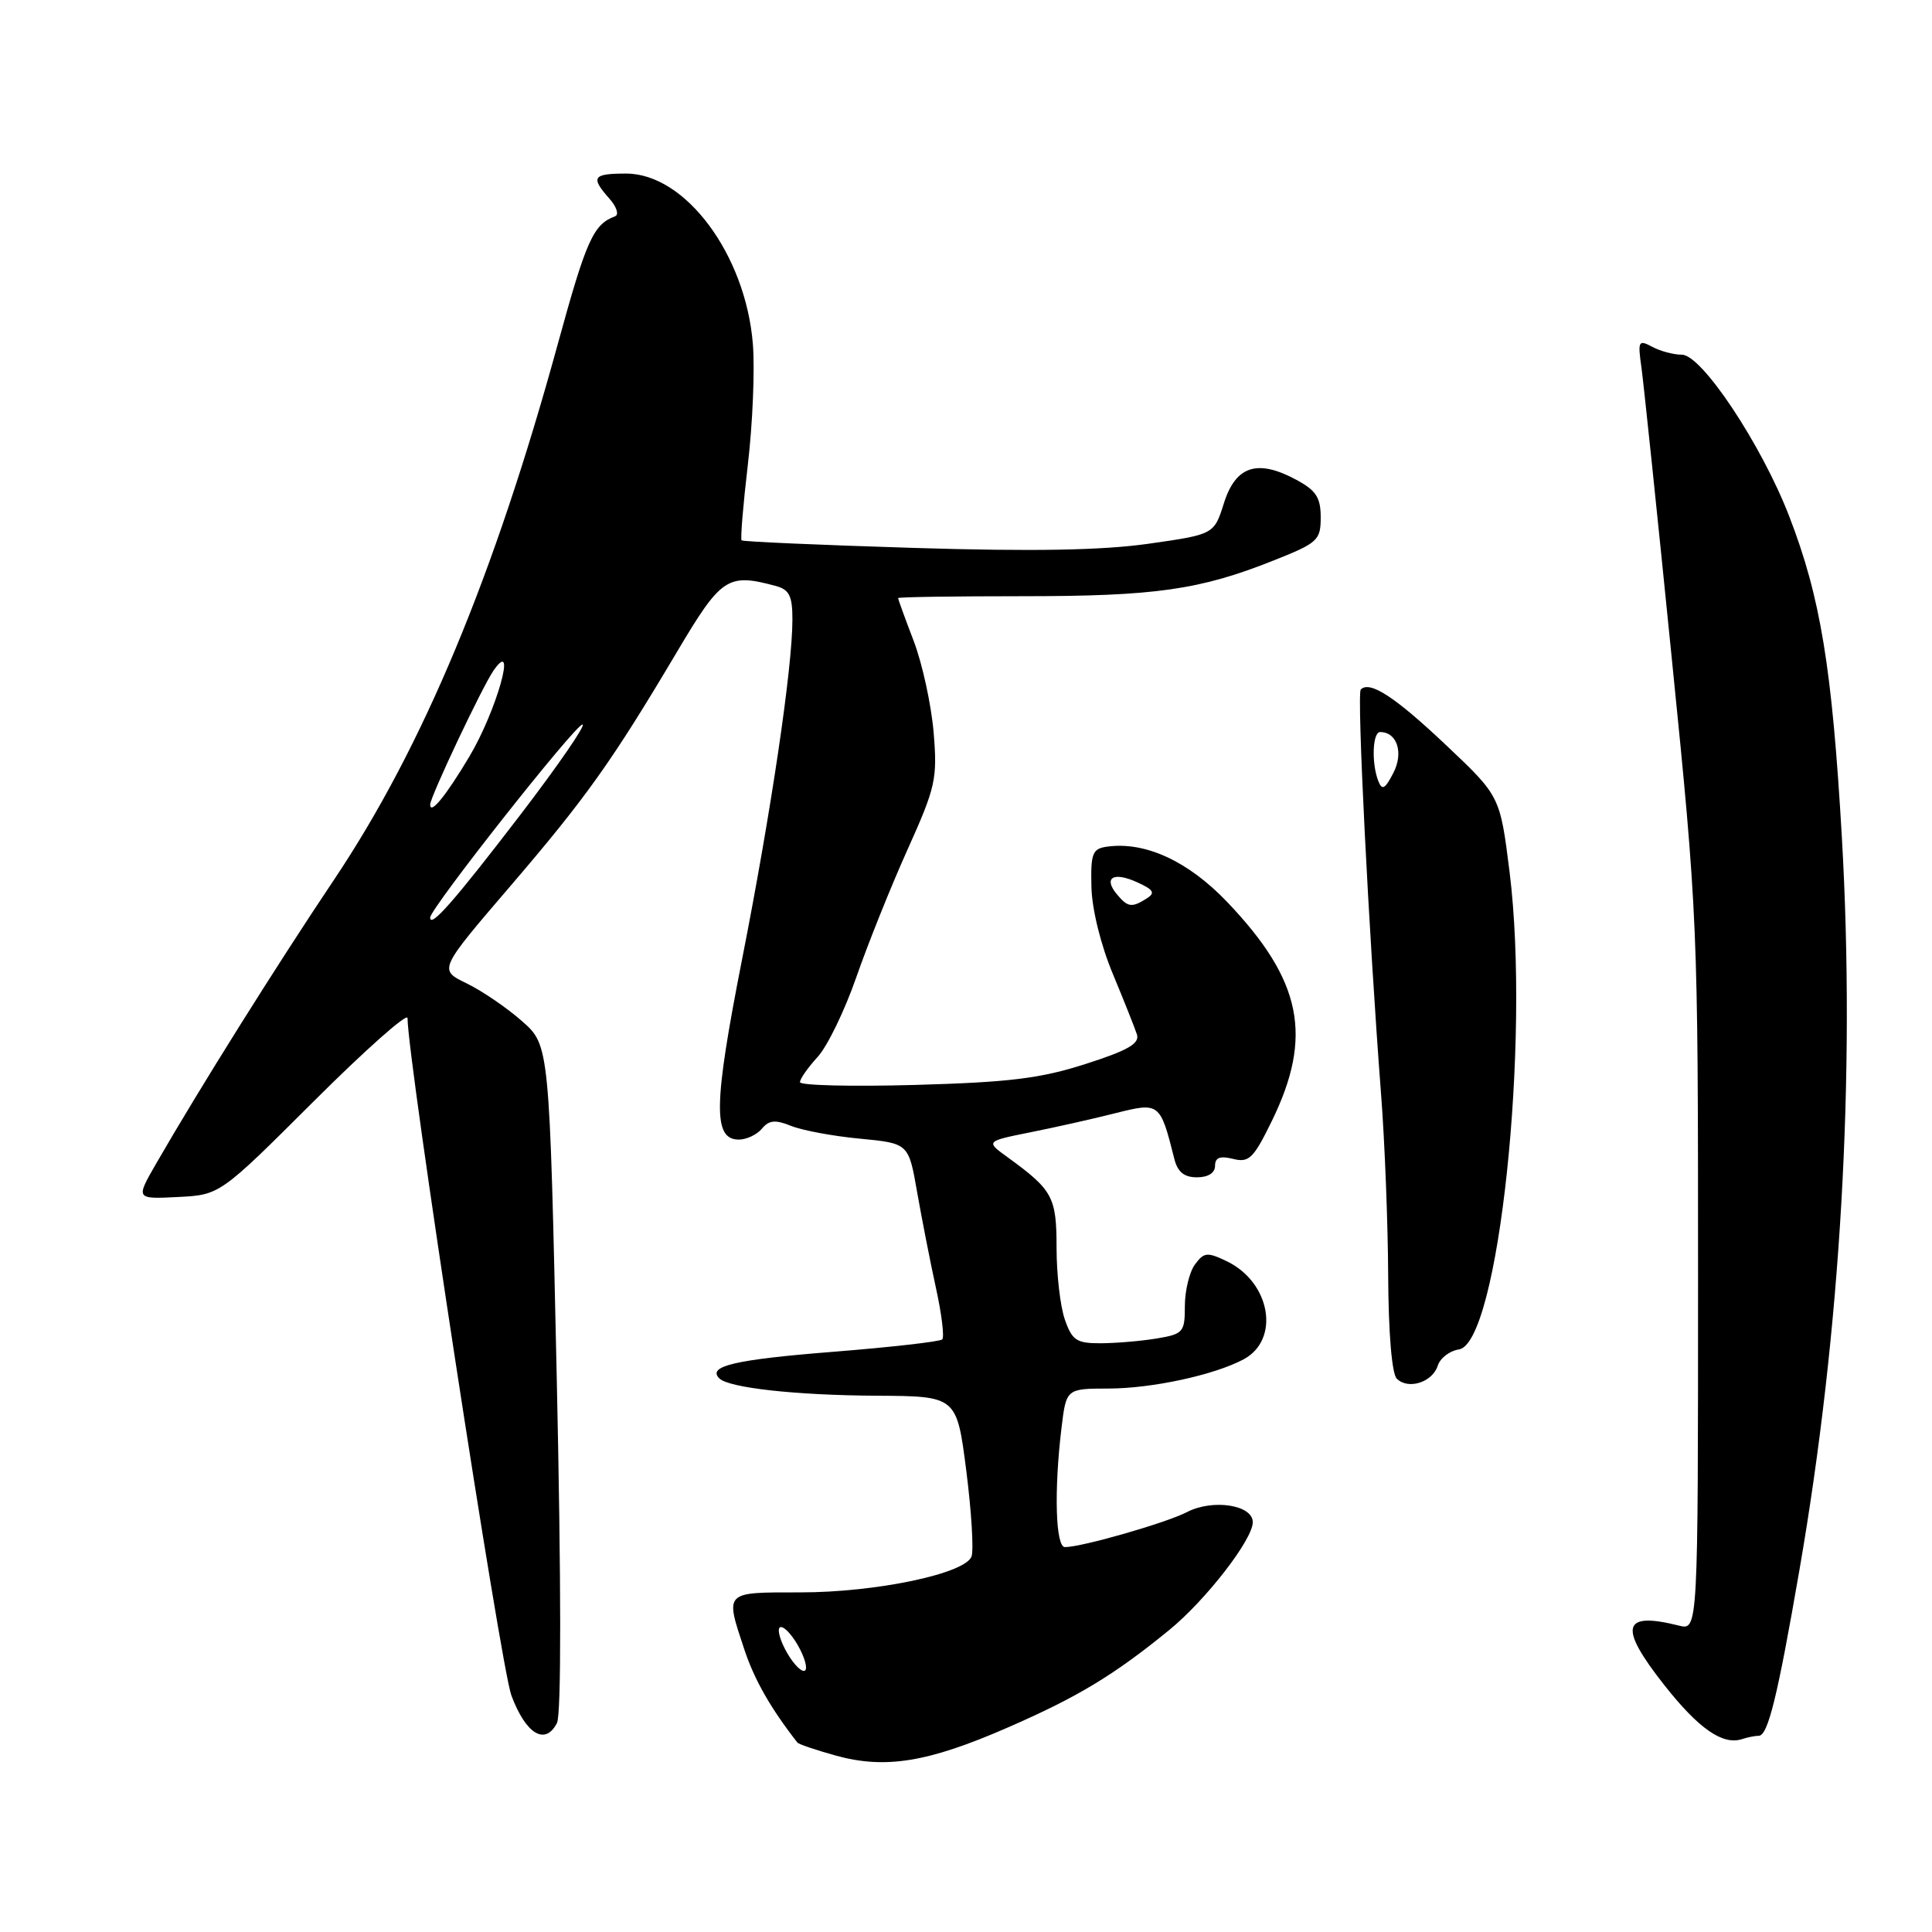 <?xml version="1.0" encoding="UTF-8" standalone="no"?>
<!DOCTYPE svg PUBLIC "-//W3C//DTD SVG 1.1//EN" "http://www.w3.org/Graphics/SVG/1.1/DTD/svg11.dtd" >
<svg xmlns="http://www.w3.org/2000/svg" xmlns:xlink="http://www.w3.org/1999/xlink" version="1.1" viewBox="0 0 256 256">
 <g >
 <path fill="currentColor"
d=" M 133.50 228.92 C 142.81 224.86 147.57 221.99 154.90 216.01 C 159.76 212.05 166.00 204.00 166.00 201.70 C 166.00 199.40 160.69 198.59 157.28 200.36 C 154.49 201.80 143.34 205.00 141.11 205.00 C 139.87 205.00 139.65 197.54 140.65 189.25 C 141.28 184.00 141.28 184.00 146.89 183.99 C 152.66 183.98 160.91 182.19 164.78 180.12 C 169.67 177.50 168.36 169.91 162.55 167.12 C 159.97 165.88 159.53 165.92 158.33 167.56 C 157.60 168.56 157.00 171.04 157.00 173.06 C 157.00 176.53 156.79 176.77 153.25 177.36 C 151.19 177.70 147.86 177.98 145.85 177.99 C 142.65 178.00 142.06 177.61 141.10 174.85 C 140.49 173.12 140.00 168.84 140.00 165.35 C 140.00 158.61 139.50 157.69 133.54 153.36 C 130.59 151.23 130.59 151.23 136.55 150.03 C 139.82 149.38 144.89 148.24 147.81 147.50 C 153.64 146.03 153.73 146.10 155.60 153.54 C 156.04 155.30 156.90 156.00 158.61 156.00 C 160.08 156.00 161.00 155.42 161.00 154.48 C 161.00 153.38 161.66 153.13 163.39 153.56 C 165.50 154.09 166.09 153.51 168.51 148.57 C 174.02 137.31 172.52 129.92 162.62 119.53 C 157.44 114.10 151.73 111.47 146.67 112.19 C 144.75 112.46 144.51 113.08 144.62 117.53 C 144.69 120.49 145.86 125.22 147.45 129.03 C 148.93 132.59 150.37 136.21 150.65 137.07 C 151.03 138.28 149.45 139.19 143.82 140.99 C 137.84 142.91 133.70 143.41 121.25 143.76 C 112.86 143.99 106.00 143.83 106.00 143.39 C 106.00 142.96 107.05 141.46 108.34 140.05 C 109.63 138.65 111.93 133.90 113.46 129.50 C 114.99 125.10 118.04 117.49 120.25 112.58 C 123.99 104.27 124.22 103.20 123.71 97.04 C 123.40 93.40 122.22 87.96 121.08 84.96 C 119.93 81.96 119.00 79.39 119.00 79.25 C 119.00 79.11 126.40 79.00 135.45 79.00 C 153.10 79.00 158.95 78.17 168.75 74.27 C 174.62 71.94 175.00 71.59 175.00 68.55 C 175.00 65.92 174.39 64.98 171.74 63.56 C 166.62 60.80 163.74 61.73 162.18 66.66 C 160.87 70.81 160.87 70.81 152.18 72.05 C 146.04 72.92 136.92 73.09 121.04 72.60 C 108.69 72.22 98.44 71.77 98.27 71.60 C 98.09 71.42 98.47 66.88 99.10 61.51 C 99.73 56.14 100.03 48.98 99.76 45.60 C 98.81 33.74 90.82 23.00 82.97 23.00 C 78.53 23.00 78.22 23.47 80.75 26.32 C 81.71 27.40 82.05 28.46 81.50 28.66 C 78.62 29.73 77.69 31.80 73.92 45.55 C 65.48 76.34 56.02 99.00 44.30 116.51 C 36.59 128.01 26.40 144.27 20.68 154.20 C 17.98 158.89 17.98 158.89 23.56 158.61 C 29.14 158.33 29.14 158.33 41.57 145.93 C 48.41 139.11 54.00 134.15 54.00 134.90 C 54.00 140.35 66.34 220.81 67.76 224.65 C 69.67 229.78 72.24 231.34 73.80 228.31 C 74.38 227.19 74.37 209.81 73.77 182.50 C 72.81 138.50 72.81 138.50 69.15 135.29 C 67.14 133.52 63.84 131.27 61.81 130.29 C 58.12 128.50 58.12 128.50 67.55 117.50 C 77.68 105.68 81.07 100.92 89.72 86.35 C 95.57 76.49 96.41 75.93 102.75 77.63 C 104.59 78.12 105.00 78.94 105.00 82.08 C 105.00 88.52 102.19 107.48 98.34 127.06 C 94.54 146.37 94.45 151.00 97.90 151.00 C 98.92 151.00 100.30 150.35 100.96 149.55 C 101.90 148.42 102.73 148.34 104.83 149.19 C 106.30 149.78 110.40 150.55 113.95 150.88 C 120.40 151.50 120.40 151.50 121.53 158.00 C 122.16 161.57 123.28 167.30 124.03 170.72 C 124.78 174.14 125.15 177.19 124.85 177.48 C 124.56 177.77 118.06 178.51 110.41 179.12 C 97.39 180.15 93.68 181.02 95.31 182.64 C 96.56 183.90 105.46 184.88 116.14 184.94 C 126.77 185.00 126.77 185.00 128.04 194.89 C 128.73 200.33 129.04 205.44 128.73 206.25 C 127.86 208.53 116.07 211.00 106.04 211.00 C 95.88 211.00 96.06 210.81 98.63 218.57 C 99.96 222.58 102.12 226.37 105.66 230.90 C 105.83 231.12 108.11 231.89 110.73 232.62 C 117.30 234.44 122.96 233.52 133.50 228.92 Z  M 233.04 230.00 C 234.26 230.00 235.53 224.85 238.44 208.00 C 243.91 176.38 245.87 142.61 244.06 111.00 C 242.76 88.46 241.23 79.13 237.06 68.36 C 233.39 58.88 225.49 47.00 222.86 47.00 C 221.76 47.00 219.99 46.53 218.92 45.95 C 217.10 44.98 217.00 45.18 217.50 48.70 C 217.79 50.79 219.60 68.09 221.51 87.15 C 224.96 121.36 225.00 122.40 225.00 168.92 C 225.00 216.04 225.00 216.04 222.47 215.40 C 214.92 213.51 214.42 215.54 220.54 223.30 C 225.08 229.06 228.27 231.28 230.83 230.44 C 231.56 230.20 232.56 230.00 233.04 230.00 Z  M 190.51 180.96 C 190.83 179.95 192.09 178.99 193.30 178.81 C 198.55 178.07 202.81 137.98 200.03 115.57 C 198.77 105.50 198.77 105.50 191.64 98.76 C 184.85 92.34 181.51 90.16 180.31 91.36 C 179.77 91.90 181.35 123.43 183.00 145.00 C 183.49 151.32 183.91 162.15 183.94 169.05 C 183.98 176.66 184.43 182.03 185.08 182.68 C 186.59 184.19 189.81 183.16 190.51 180.96 Z  M 104.64 219.58 C 103.67 218.09 103.04 216.39 103.23 215.80 C 103.43 215.21 104.39 215.94 105.36 217.42 C 106.33 218.91 106.96 220.61 106.77 221.20 C 106.57 221.79 105.61 221.06 104.64 219.58 Z  M 57.00 121.58 C 57.00 120.38 76.24 96.00 77.18 96.00 C 77.69 96.00 73.98 101.39 68.94 107.98 C 60.17 119.42 57.00 123.03 57.00 121.58 Z  M 147.98 118.48 C 146.16 116.28 147.55 115.47 150.69 116.91 C 152.86 117.89 153.11 118.32 151.95 119.05 C 149.96 120.31 149.44 120.23 147.98 118.48 Z  M 57.00 106.61 C 57.00 105.60 63.93 90.94 65.41 88.83 C 68.58 84.30 65.80 94.18 62.21 100.22 C 59.10 105.44 57.00 108.02 57.00 106.61 Z  M 182.62 103.46 C 181.71 101.07 181.87 97.00 182.88 97.00 C 185.12 97.00 186.01 99.75 184.63 102.41 C 183.51 104.58 183.13 104.78 182.62 103.46 Z "/>
</g>
</svg>